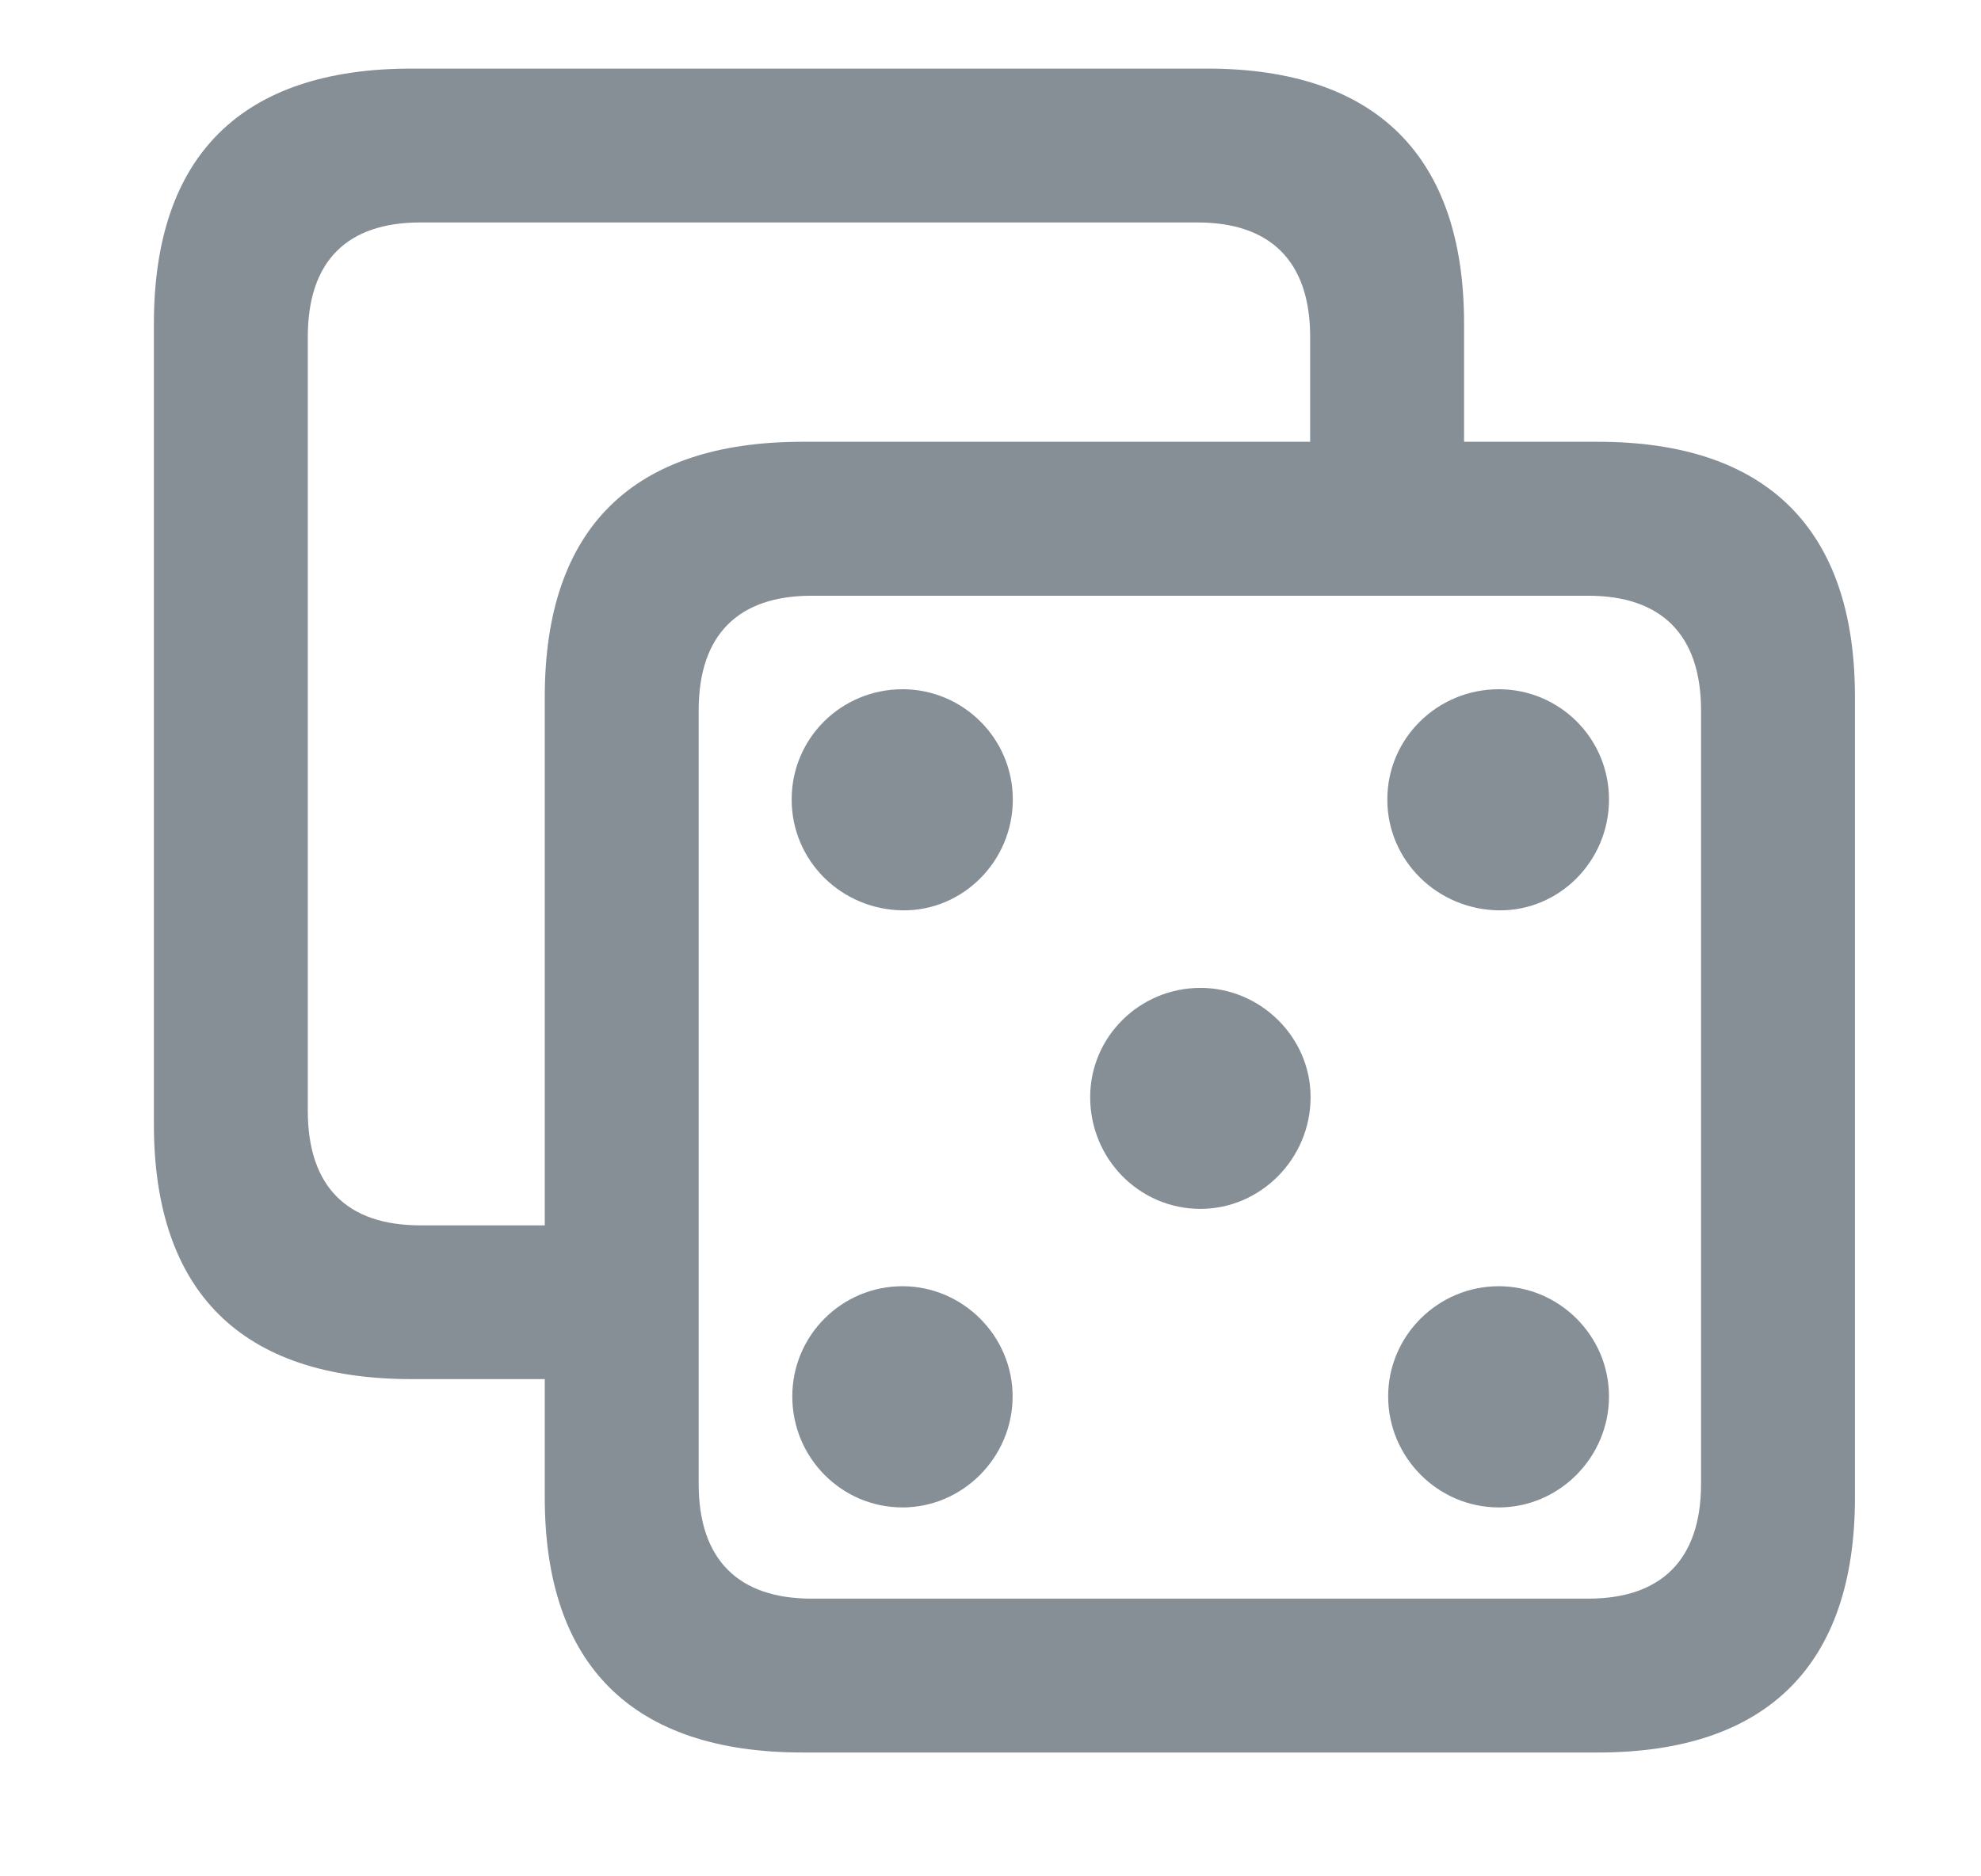 <svg width="19" height="18" viewBox="0 0 19 18" fill="none" xmlns="http://www.w3.org/2000/svg">
<path d="M3.947 13.23H5.957V11.755H4.032C3.332 11.755 2.952 11.387 2.952 10.654V3.233C2.952 2.501 3.332 2.134 4.032 2.134H11.485C12.18 2.134 12.566 2.501 12.566 3.233V4.871H14.042V3.105C14.042 1.496 13.197 0.658 11.577 0.658H3.947C2.315 0.658 1.476 1.496 1.476 3.105V10.784C1.476 12.392 2.315 13.23 3.947 13.23Z" fill="#868E96"/>
<path d="M7.697 16.812H15.326C16.947 16.812 17.791 15.973 17.791 14.366V6.685C17.791 5.077 16.947 4.238 15.326 4.238H7.697C6.064 4.238 5.225 5.071 5.225 6.685V14.366C5.225 15.973 6.064 16.812 7.697 16.812ZM7.783 15.336C7.087 15.336 6.701 14.967 6.701 14.235V6.815C6.701 6.083 7.087 5.715 7.783 5.715H15.234C15.928 5.715 16.315 6.083 16.315 6.815V14.235C16.315 14.967 15.928 15.336 15.234 15.336H7.783ZM8.657 8.733C9.233 8.741 9.714 8.262 9.714 7.67C9.714 7.081 9.234 6.612 8.657 6.612C8.071 6.612 7.593 7.079 7.593 7.67C7.593 8.26 8.071 8.726 8.657 8.733ZM14.375 8.733C14.953 8.741 15.432 8.262 15.432 7.67C15.432 7.079 14.954 6.612 14.375 6.612C13.79 6.612 13.306 7.079 13.306 7.67C13.306 8.26 13.79 8.726 14.375 8.733ZM11.514 11.597C12.09 11.597 12.57 11.116 12.57 10.525C12.57 9.949 12.089 9.477 11.514 9.477C10.929 9.477 10.456 9.948 10.456 10.525C10.456 11.118 10.928 11.597 11.514 11.597ZM8.656 14.461C9.233 14.461 9.712 13.981 9.712 13.396C9.712 12.814 9.232 12.339 8.656 12.339C8.071 12.339 7.599 12.813 7.599 13.396C7.599 13.983 8.071 14.461 8.656 14.461ZM14.375 14.461C14.954 14.461 15.432 13.981 15.432 13.396C15.432 12.813 14.953 12.339 14.375 12.339C13.792 12.339 13.314 12.813 13.314 13.396C13.314 13.981 13.792 14.461 14.375 14.461Z" fill="#868E96"/>
</svg>
